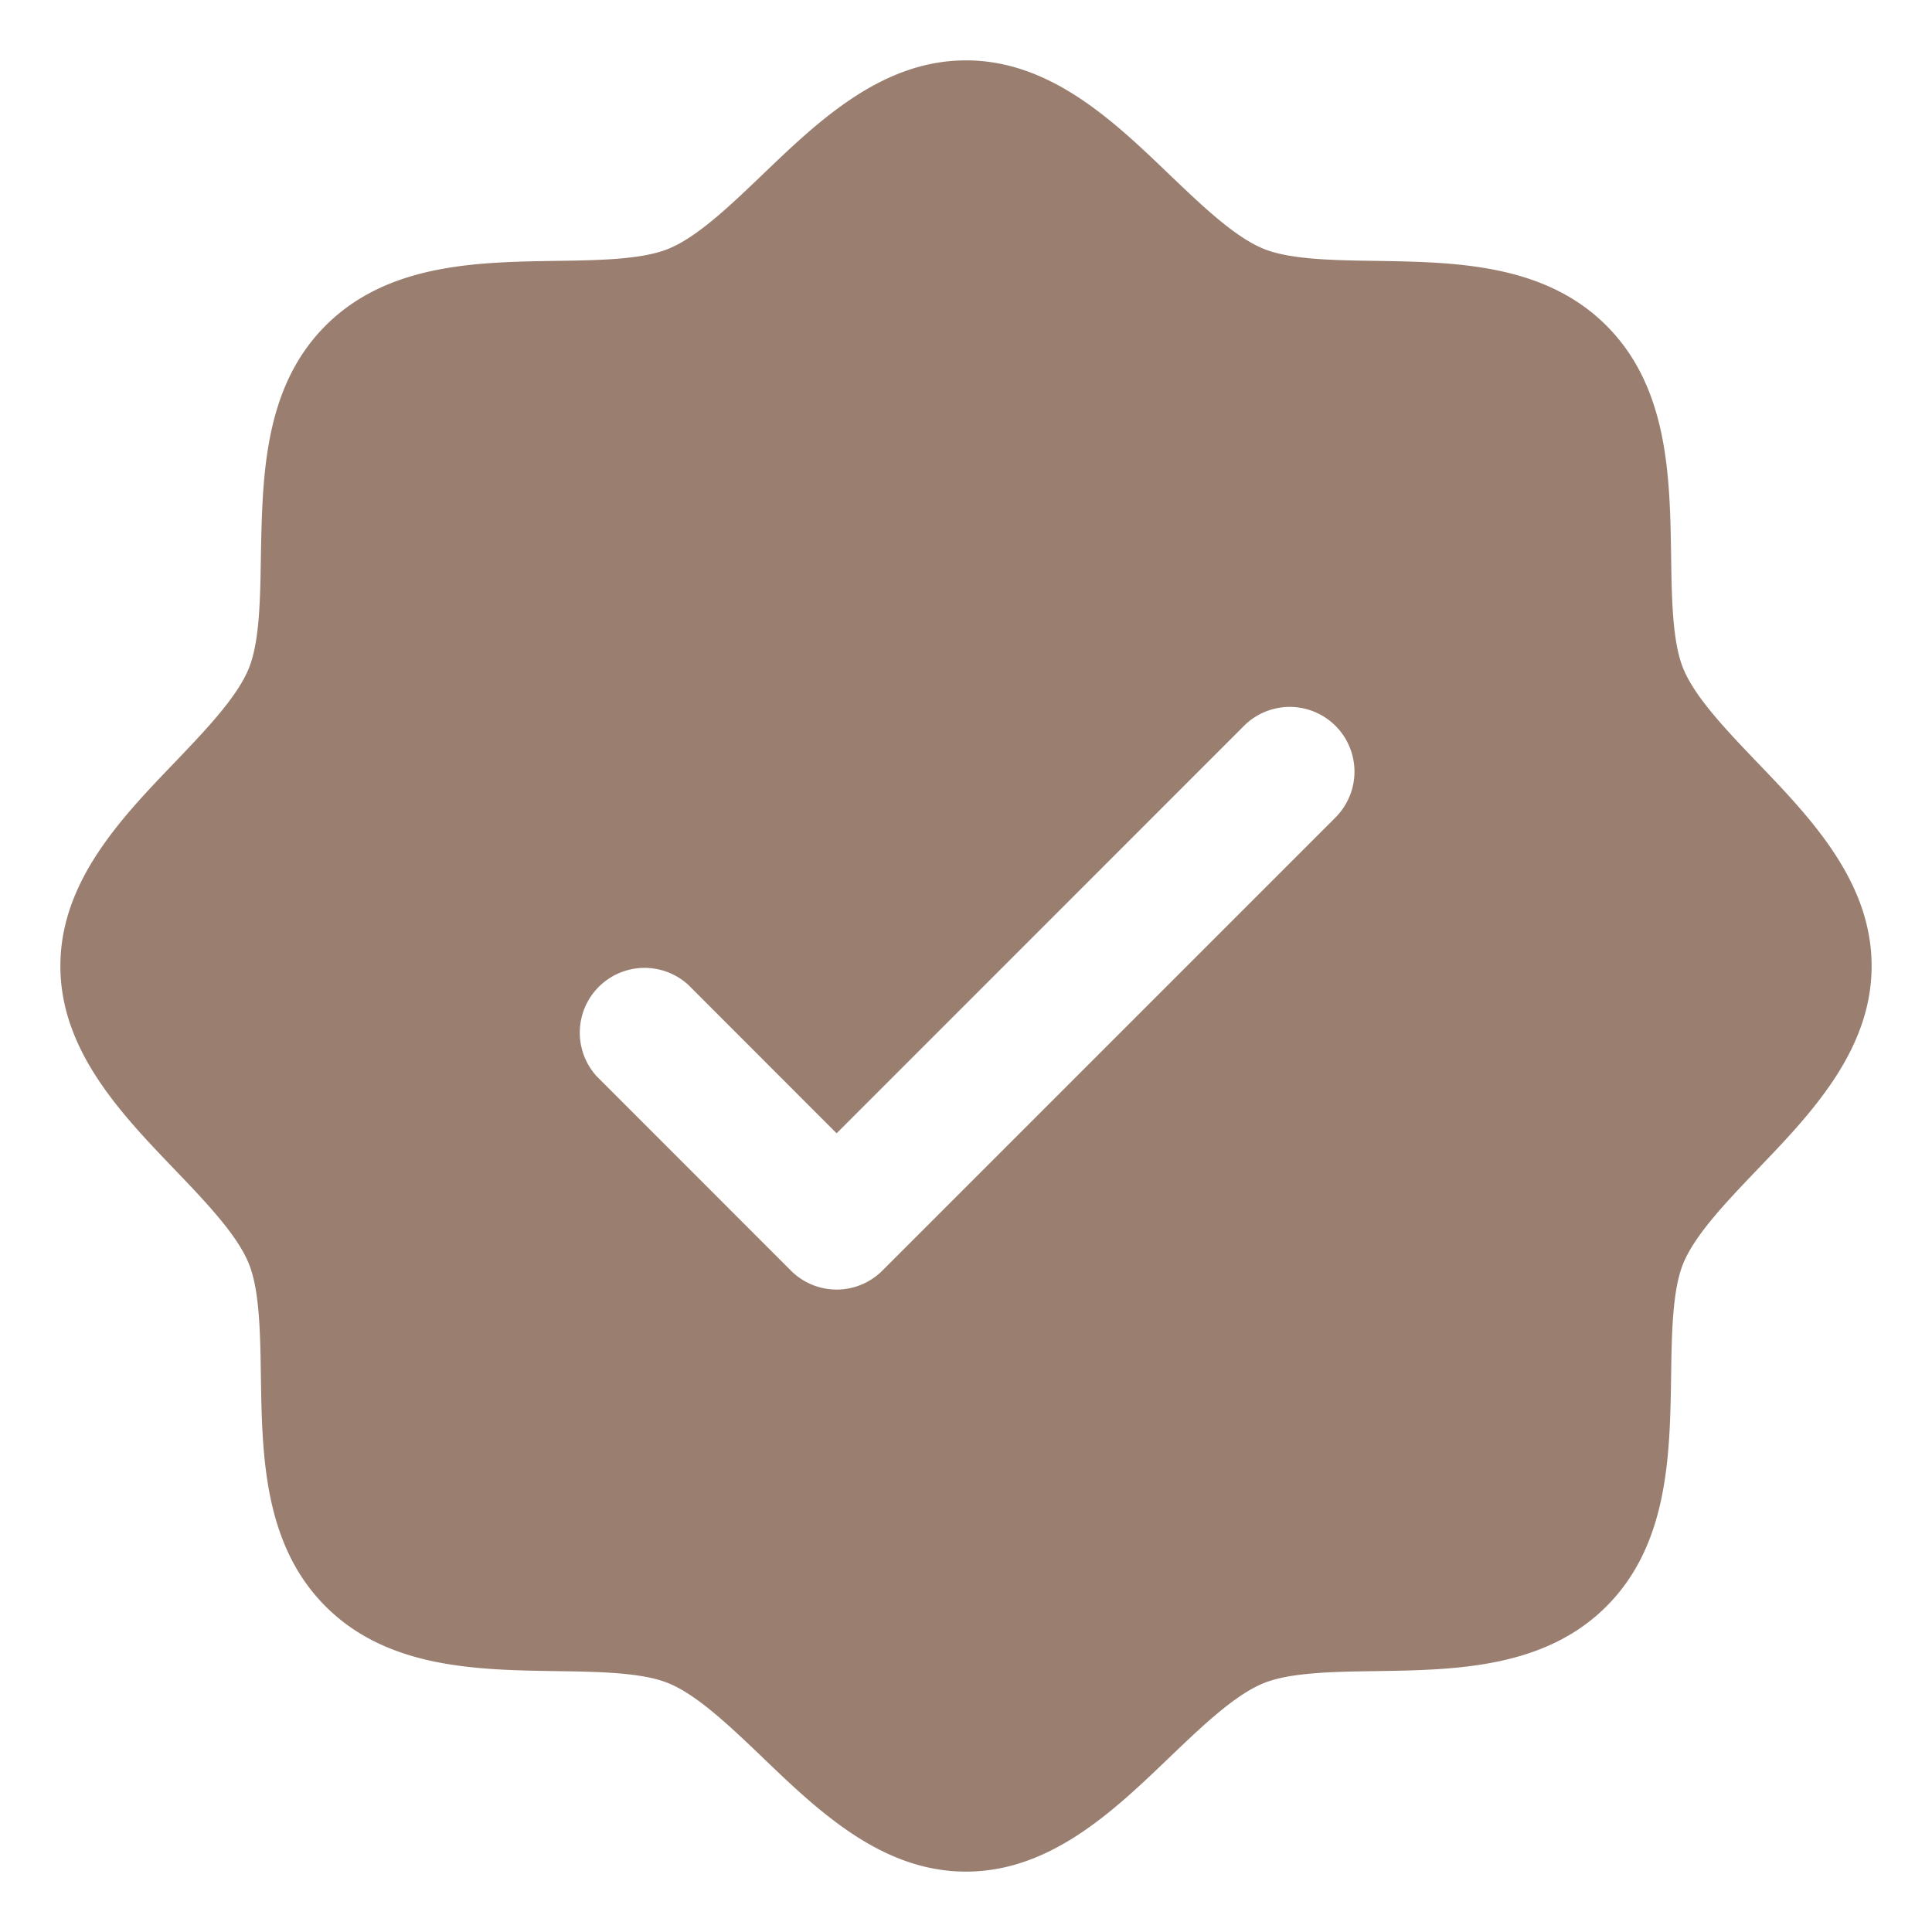 <svg fill="none" xmlns="http://www.w3.org/2000/svg" viewBox="0 0 32 32">
  <path d="M29.106 12.628c-.505-.528-1.027-1.072-1.224-1.55-.182-.438-.193-1.164-.203-1.867-.02-1.307-.042-2.788-1.072-3.818-1.03-1.03-2.511-1.051-3.818-1.072-.703-.01-1.43-.021-1.867-.203-.477-.197-1.022-.72-1.55-1.224C18.448 2.006 17.398 1 16 1s-2.447 1.006-3.372 1.894c-.528.505-1.072 1.027-1.55 1.224-.435.182-1.164.193-1.867.203-1.307.02-2.788.042-3.818 1.072-1.03 1.03-1.045 2.511-1.072 3.818-.01.703-.021 1.43-.203 1.867-.197.477-.72 1.022-1.224 1.55C2.006 13.552 1 14.602 1 16s1.006 2.447 1.894 3.372c.505.528 1.027 1.072 1.224 1.55.182.438.193 1.164.203 1.867.02 1.307.042 2.788 1.072 3.818 1.03 1.03 2.511 1.052 3.818 1.072.703.01 1.43.021 1.867.203.477.197 1.022.72 1.55 1.224C13.552 29.994 14.602 31 16 31s2.447-1.006 3.372-1.894c.528-.505 1.072-1.027 1.55-1.224.438-.182 1.164-.193 1.867-.203 1.307-.02 2.788-.042 3.818-1.072 1.03-1.03 1.052-2.511 1.072-3.818.01-.703.021-1.43.203-1.867.197-.477.72-1.022 1.224-1.55C29.994 18.448 31 17.398 31 16s-1.006-2.447-1.894-3.372zm-6.99.916l-7.5 7.5a1.07 1.07 0 01-1.517 0l-3.214-3.215a1.073 1.073 0 011.516-1.516l2.456 2.458 6.742-6.743a1.072 1.072 0 111.516 1.516z" fill="#9a7f71"/>
</svg>
